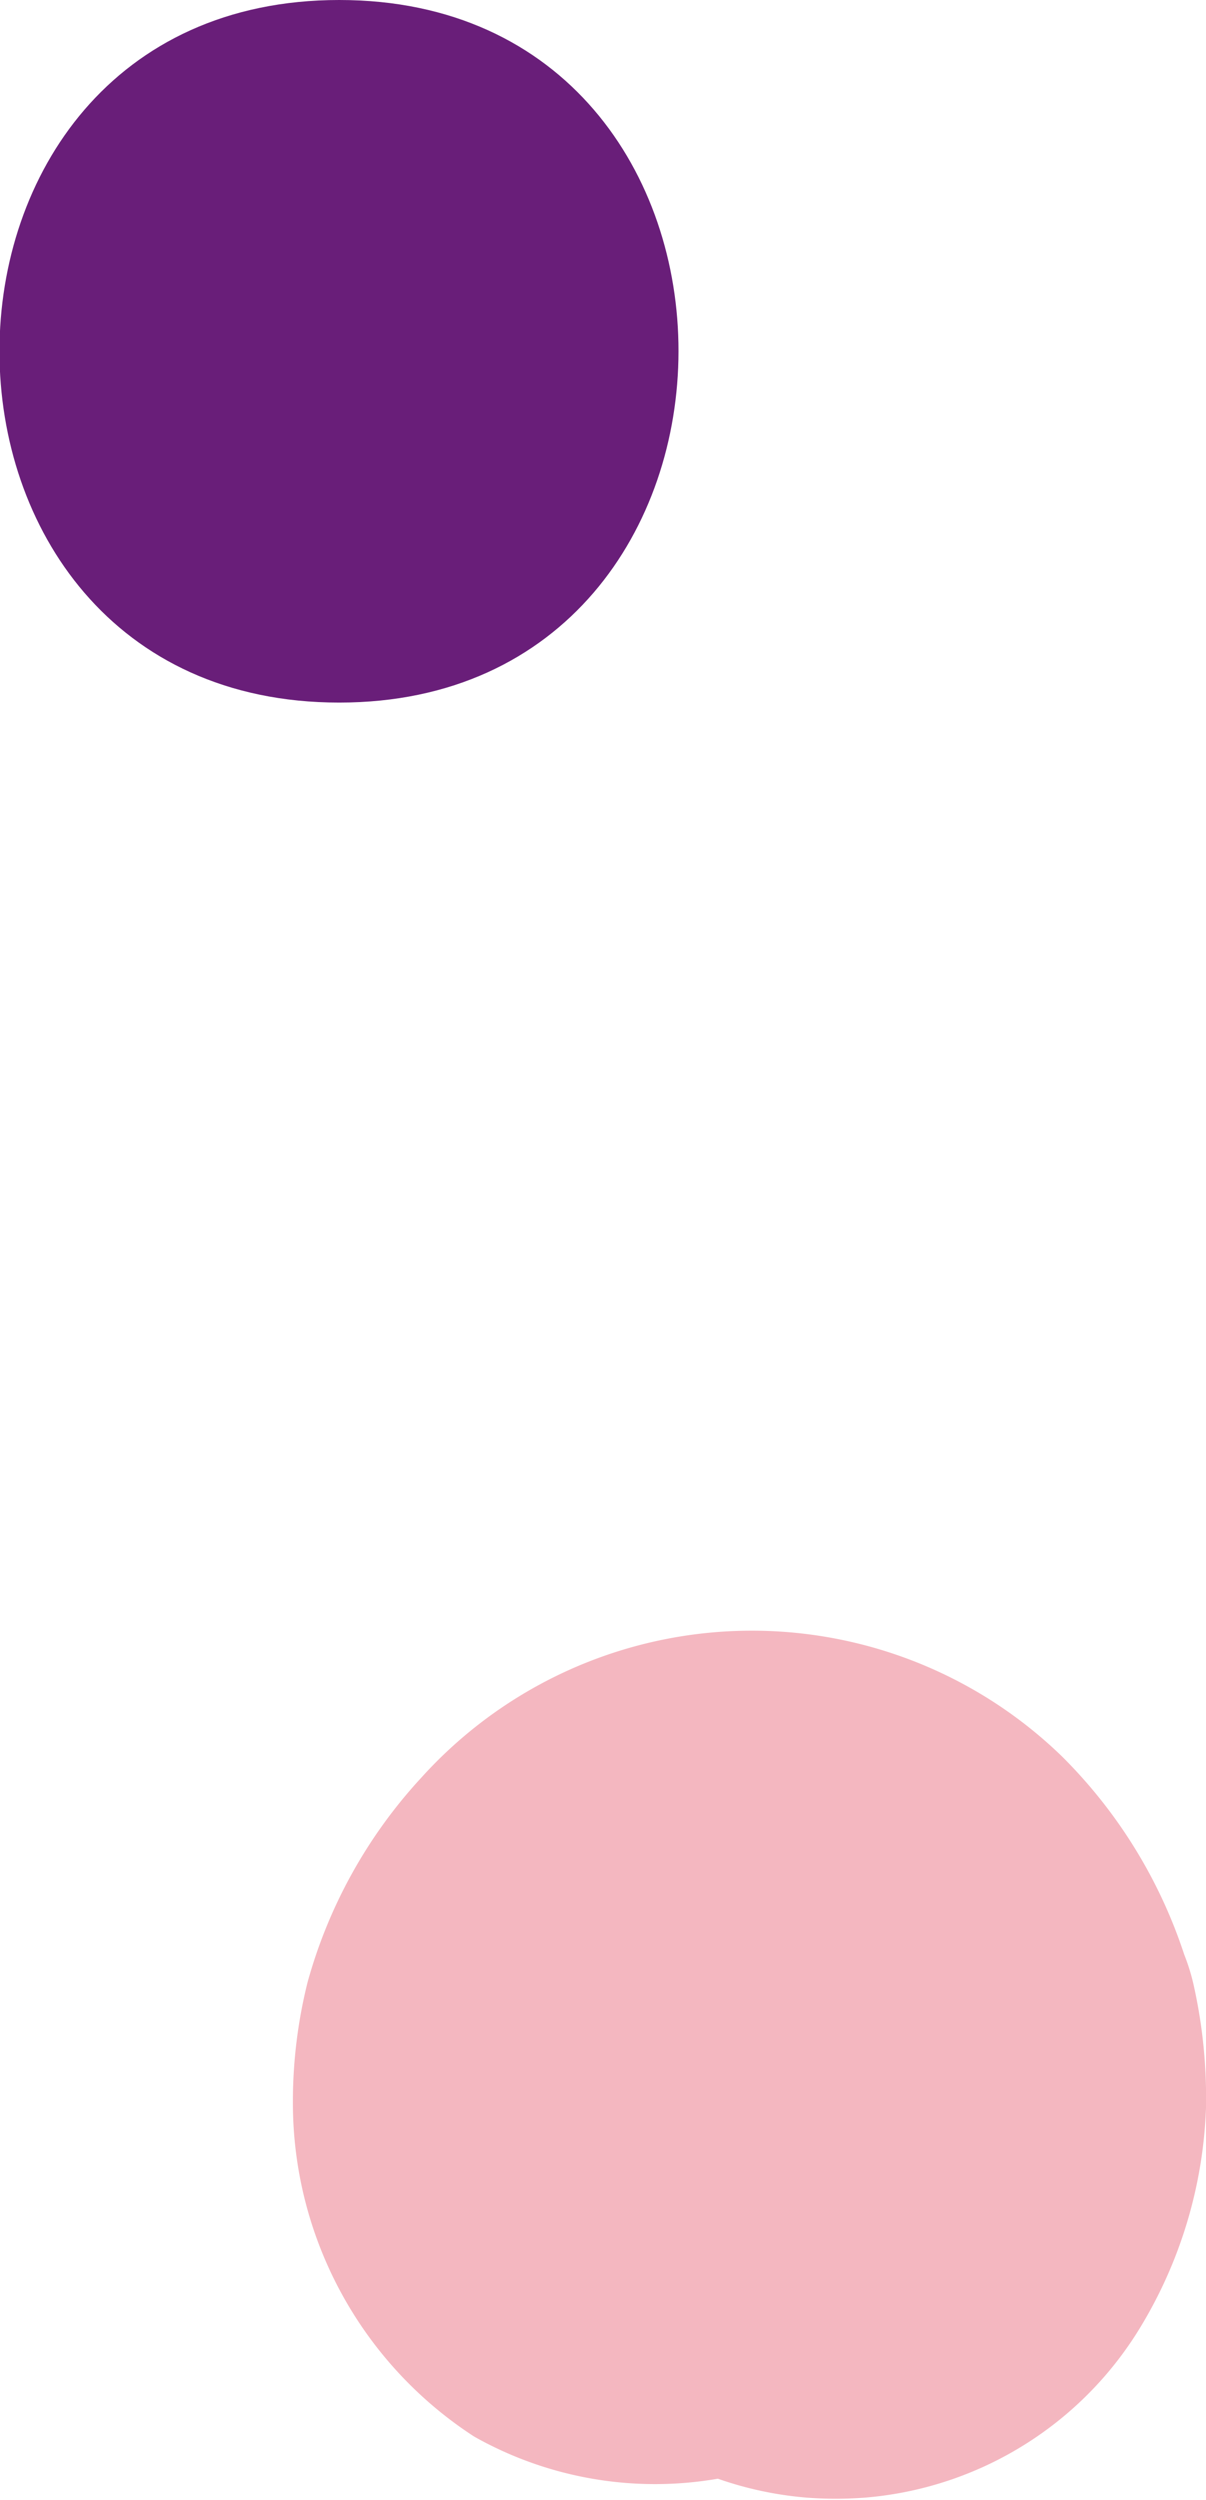 <svg xmlns="http://www.w3.org/2000/svg" viewBox="0 0 17.17 35.58"><defs><style>.cls-1{fill:#691e79;}.cls-2{fill:#f4b7c0;}</style></defs><title>r19</title><g id="Layer_2" data-name="Layer 2"><g id="Layer_1-2" data-name="Layer 1"><path class="cls-1" d="M4.83,10c6.43,0,6.45-10,0-10s-6.45,10,0,10Z"/><path class="cls-2" d="M17,28.28a2.91,2.91,0,0,0-.14-.46A7.1,7.1,0,0,0,15.12,25,6.34,6.34,0,0,0,6,25.3a7.06,7.06,0,0,0-1.62,2.91,7,7,0,0,0-.21,1.71,5.66,5.66,0,0,0,2.58,4.76,5.24,5.24,0,0,0,3.47.6,5.07,5.07,0,0,0,6-2.13A6.46,6.46,0,0,0,17.17,30,7.38,7.38,0,0,0,17,28.28Z"/></g></g></svg>